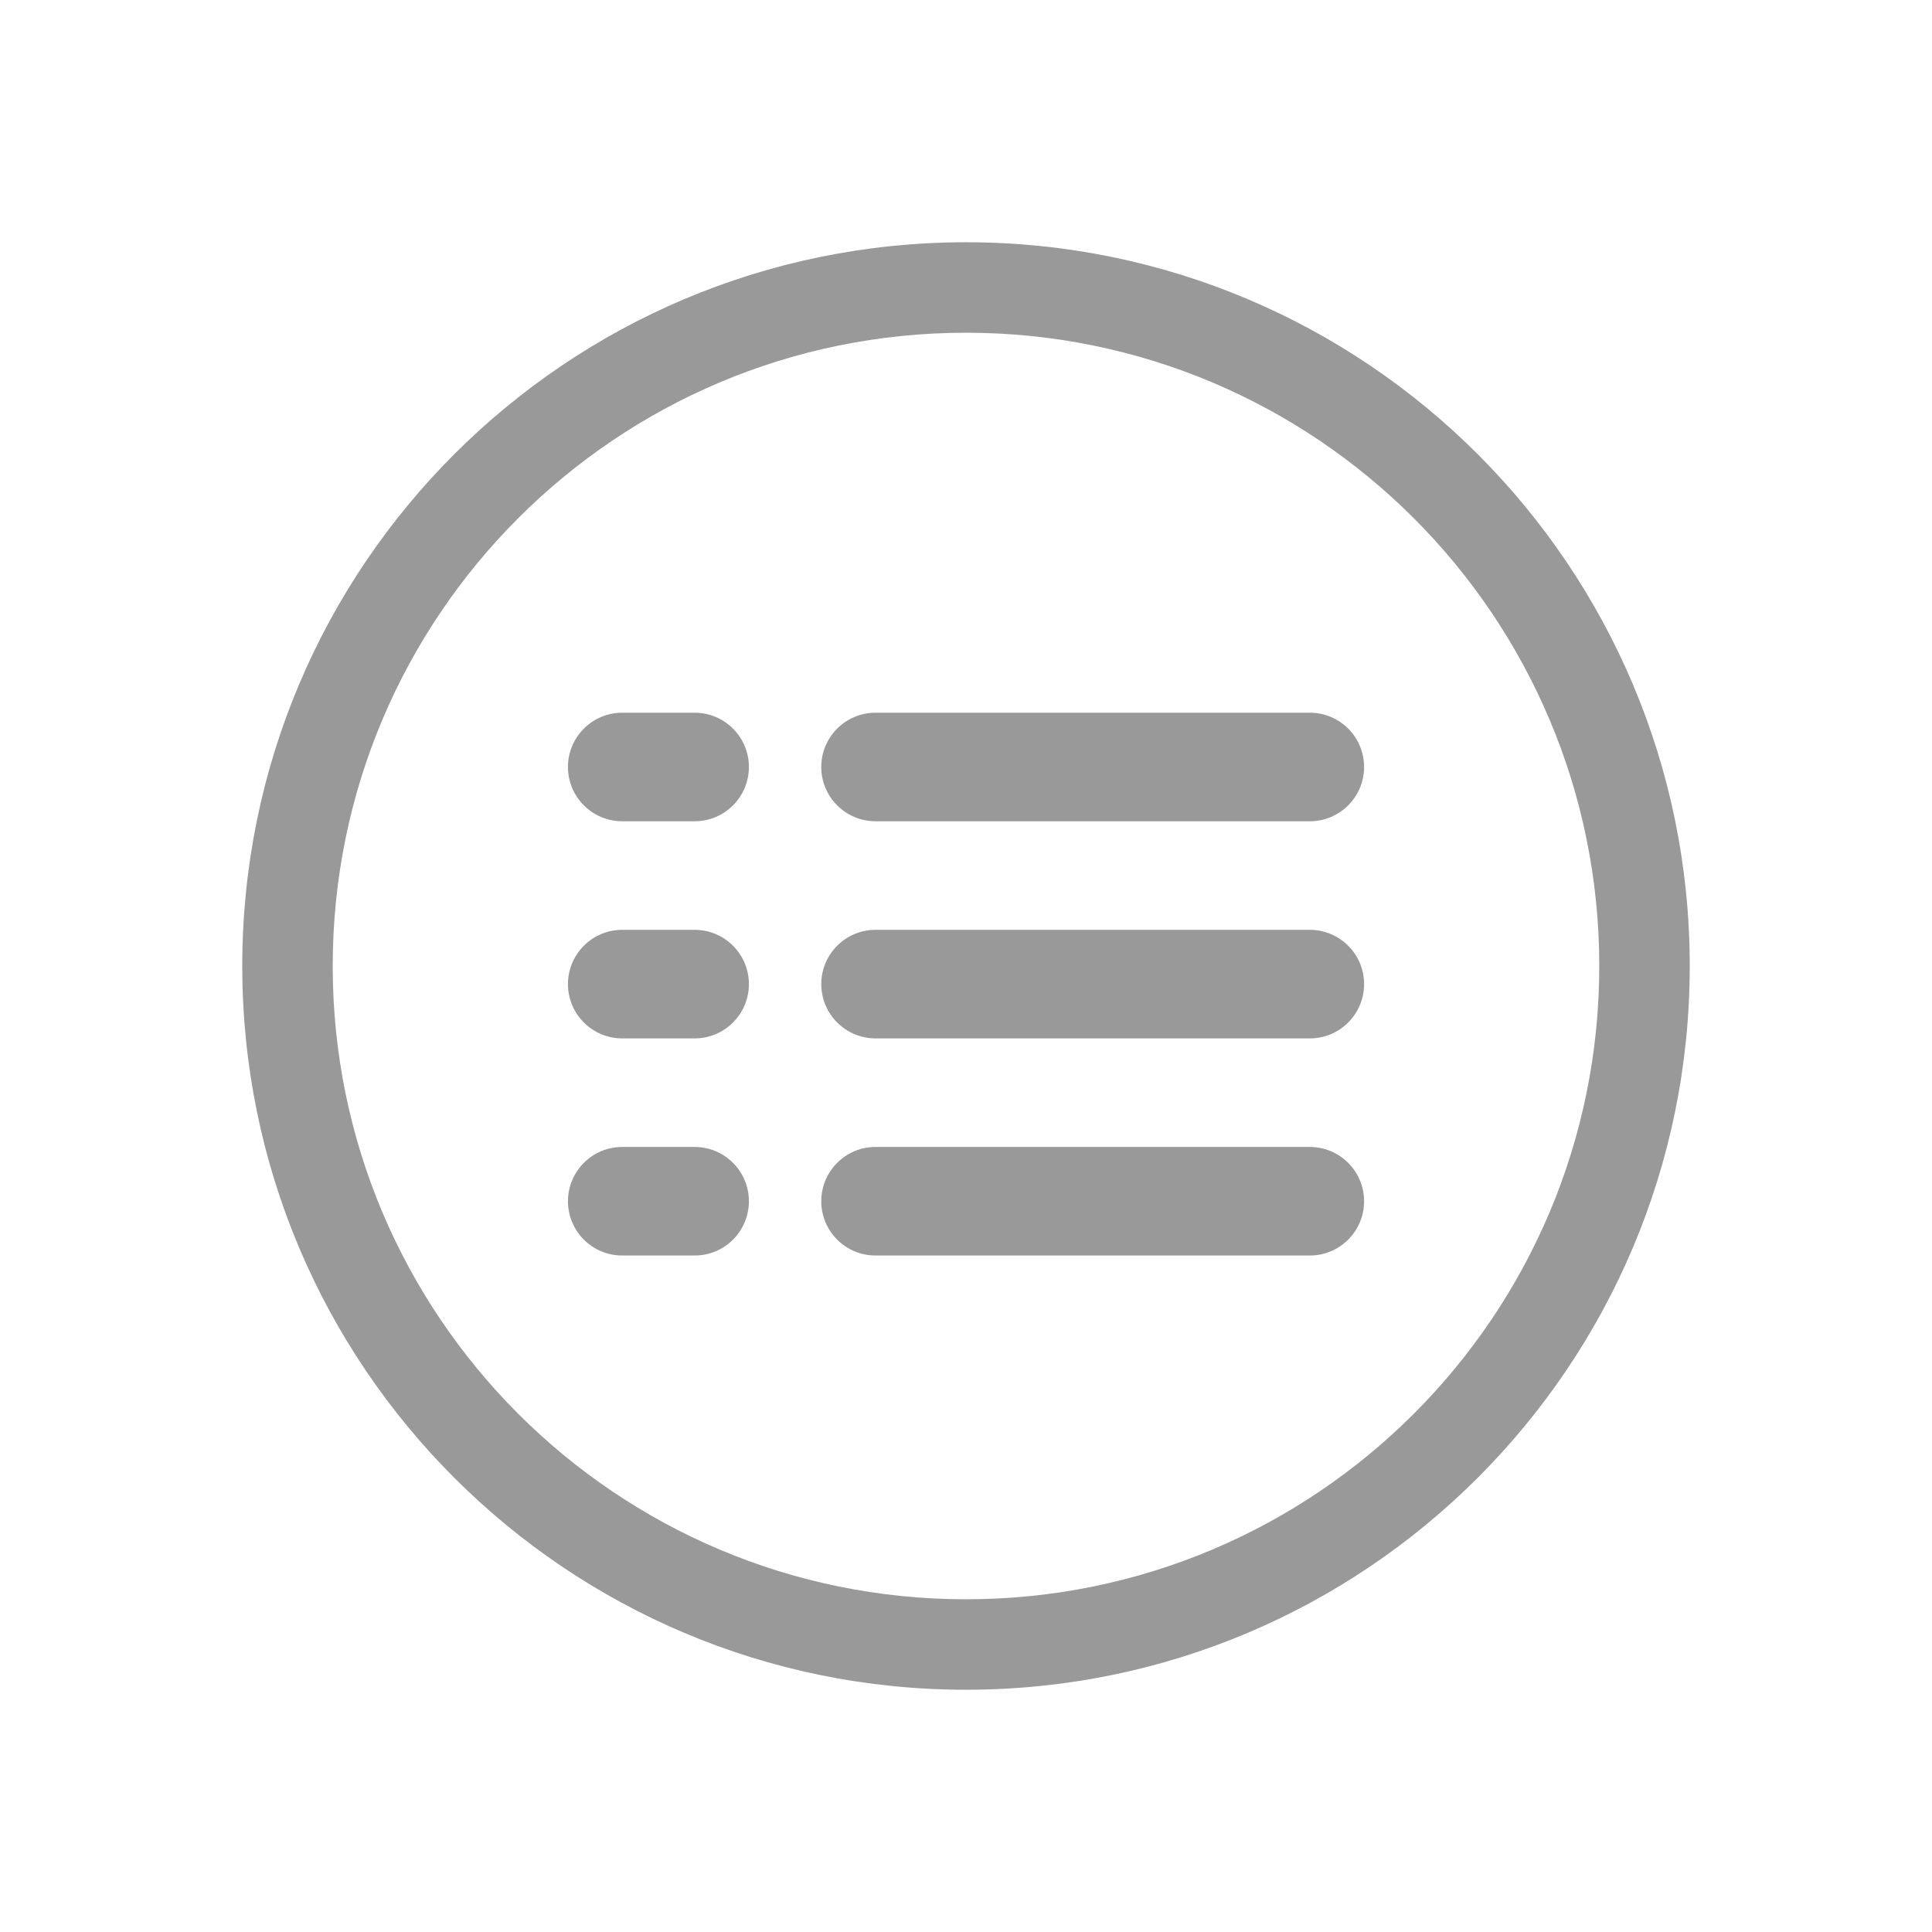 <svg class="icon" style="width: 1em;height: 1em;vertical-align: middle;fill: currentColor;overflow: hidden;" viewBox="0 0 1024 1024" version="1.1" xmlns="http://www.w3.org/2000/svg"><path d="M512.001 128.401c-211.866 0-383.6 171.744-383.6 383.596 0 211.854 171.733 383.602 383.6 383.602 211.854 0 383.598-171.748 383.598-383.602 0-211.852-171.744-383.596-383.598-383.596z m0 719.249c-185.378 0-335.658-150.283-335.658-335.654 0-185.376 150.279-335.645 335.658-335.645 185.376 0 335.645 150.269 335.645 335.645 0 185.371-150.269 335.654-335.645 335.654zM368.166 377.752h-38.368c-15.889 0-28.77 12.881-28.77 28.77 0 15.887 12.881 28.768 28.77 28.768h38.368c15.889 0 28.768-12.881 28.768-28.768 0-15.889-12.879-28.77-28.768-28.77z m326.06 0H464.058c-15.889 0-28.768 12.881-28.768 28.77 0 15.887 12.879 28.768 28.768 28.768H694.225c15.889 0 28.768-12.881 28.768-28.768 0.001-15.889-12.878-28.77-28.767-28.77zM368.166 492.828h-38.368c-15.889 0-28.77 12.883-28.77 28.77 0 15.893 12.881 28.775 28.77 28.775h38.368c15.889 0 28.768-12.883 28.768-28.775 0-15.887-12.879-28.77-28.768-28.77z m326.06 0H464.058c-15.889 0-28.768 12.883-28.768 28.77 0 15.893 12.879 28.775 28.768 28.775H694.225c15.889 0 28.768-12.883 28.768-28.775 0.001-15.887-12.878-28.77-28.767-28.77zM368.166 607.912h-38.368c-15.889 0-28.77 12.881-28.77 28.77 0 15.887 12.881 28.768 28.77 28.768h38.368c15.889 0 28.768-12.881 28.768-28.768 0-15.889-12.879-28.77-28.768-28.77z m326.06 0H464.058c-15.889 0-28.768 12.881-28.768 28.77 0 15.887 12.879 28.768 28.768 28.768H694.225c15.889 0 28.768-12.881 28.768-28.768 0.001-15.889-12.878-28.77-28.767-28.77z" fill="#999"></path></svg>
